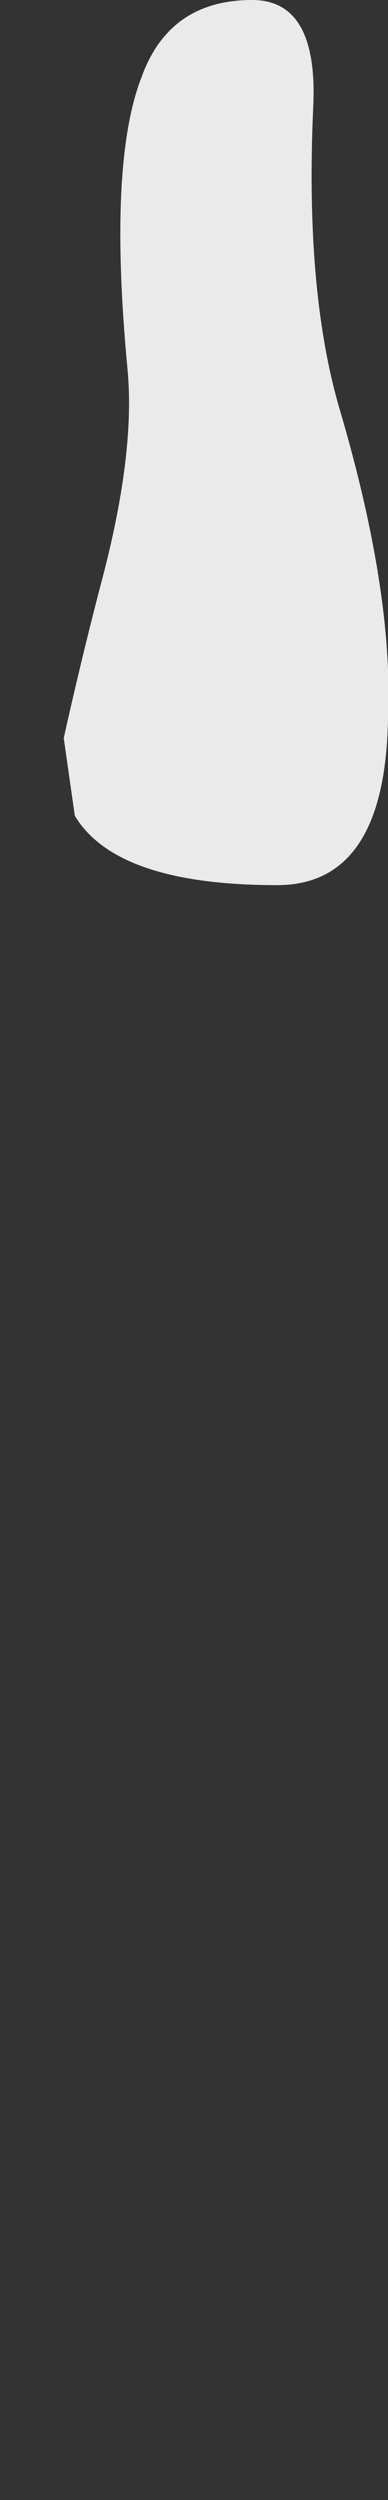 <?xml version="1.0" encoding="UTF-8" standalone="no"?>
<svg xmlns:xlink="http://www.w3.org/1999/xlink" height="45.05px" width="7.0px" xmlns="http://www.w3.org/2000/svg">
  <rect width="100%" height="100%" fill="#333333" stroke="none"/>
  <g transform="matrix(1.0, 0.0, 0.0, 1.0, -20.2, 21.05)">
    <path d="M21.35 -7.75 Q21.45 -7.05 21.55 -6.35 22.3 -5.1 25.2 -5.1 27.15 -5.1 27.2 -8.1 27.3 -10.35 26.35 -13.6 25.7 -15.75 25.85 -19.1 25.95 -21.05 24.75 -21.05 23.25 -21.05 22.75 -19.65 22.15 -18.1 22.5 -14.4 22.65 -12.85 22.0 -10.45 21.65 -9.1 21.35 -7.75" fill="#ffffff" fill-opacity="0.898" fill-rule="evenodd" stroke="none">
      <animate attributeName="fill" dur="2s" repeatCount="indefinite" values="#ffffff;#ffffff"/>
      <animate attributeName="fill-opacity" dur="2s" repeatCount="indefinite" values="0.898;0.898"/>
      <animate attributeName="d" dur="2s" repeatCount="indefinite" values="M21.35 -7.75 Q21.45 -7.05 21.55 -6.35 22.3 -5.1 25.2 -5.1 27.15 -5.1 27.2 -8.1 27.3 -10.35 26.35 -13.6 25.7 -15.75 25.85 -19.1 25.95 -21.05 24.75 -21.05 23.25 -21.05 22.75 -19.65 22.15 -18.1 22.5 -14.4 22.65 -12.85 22.0 -10.45 21.65 -9.1 21.35 -7.75;M20.2 19.75 Q21.85 24.65 24.3 23.9 26.75 23.15 26.2 19.3 25.65 15.35 25.7 5.8 25.7 -3.8 25.85 -11.65 25.95 -16.25 24.75 -16.25 23.25 -16.25 22.75 -12.95 22.15 -9.3 23.4 -2.95 24.65 3.4 23.45 9.1 22.25 14.8 21.8 15.0 21.35 15.15 20.2 19.75"/>
    </path>
    <path d="M21.35 -7.75 Q21.65 -9.1 22.0 -10.45 22.65 -12.85 22.5 -14.4 22.15 -18.1 22.75 -19.65 23.25 -21.05 24.75 -21.05 25.95 -21.05 25.85 -19.1 25.7 -15.75 26.35 -13.6 27.3 -10.35 27.2 -8.1 27.15 -5.1 25.2 -5.1 22.3 -5.1 21.55 -6.35 21.45 -7.05 21.35 -7.75" fill="none" stroke="#000000" stroke-linecap="round" stroke-linejoin="round" stroke-opacity="0.0" stroke-width="1.0">
      <animate attributeName="stroke" dur="2s" repeatCount="indefinite" values="#000000;#000001"/>
      <animate attributeName="stroke-width" dur="2s" repeatCount="indefinite" values="0.0;0.0"/>
      <animate attributeName="fill-opacity" dur="2s" repeatCount="indefinite" values="0.0;0.0"/>
      <animate attributeName="d" dur="2s" repeatCount="indefinite" values="M21.35 -7.75 Q21.65 -9.1 22.0 -10.45 22.65 -12.85 22.5 -14.4 22.15 -18.1 22.75 -19.65 23.25 -21.05 24.75 -21.05 25.95 -21.05 25.85 -19.1 25.7 -15.75 26.35 -13.6 27.3 -10.35 27.2 -8.1 27.15 -5.1 25.2 -5.1 22.3 -5.1 21.55 -6.35 21.45 -7.05 21.35 -7.75;M20.2 19.75 Q21.35 15.15 21.8 15.0 22.25 14.8 23.45 9.1 24.65 3.4 23.4 -2.95 22.15 -9.3 22.75 -12.95 23.25 -16.25 24.75 -16.25 25.95 -16.25 25.85 -11.65 25.7 -3.8 25.7 5.8 25.65 15.35 26.2 19.3 26.75 23.15 24.3 23.9 21.85 24.65 20.2 19.75"/>
    </path>
  </g>
</svg>
